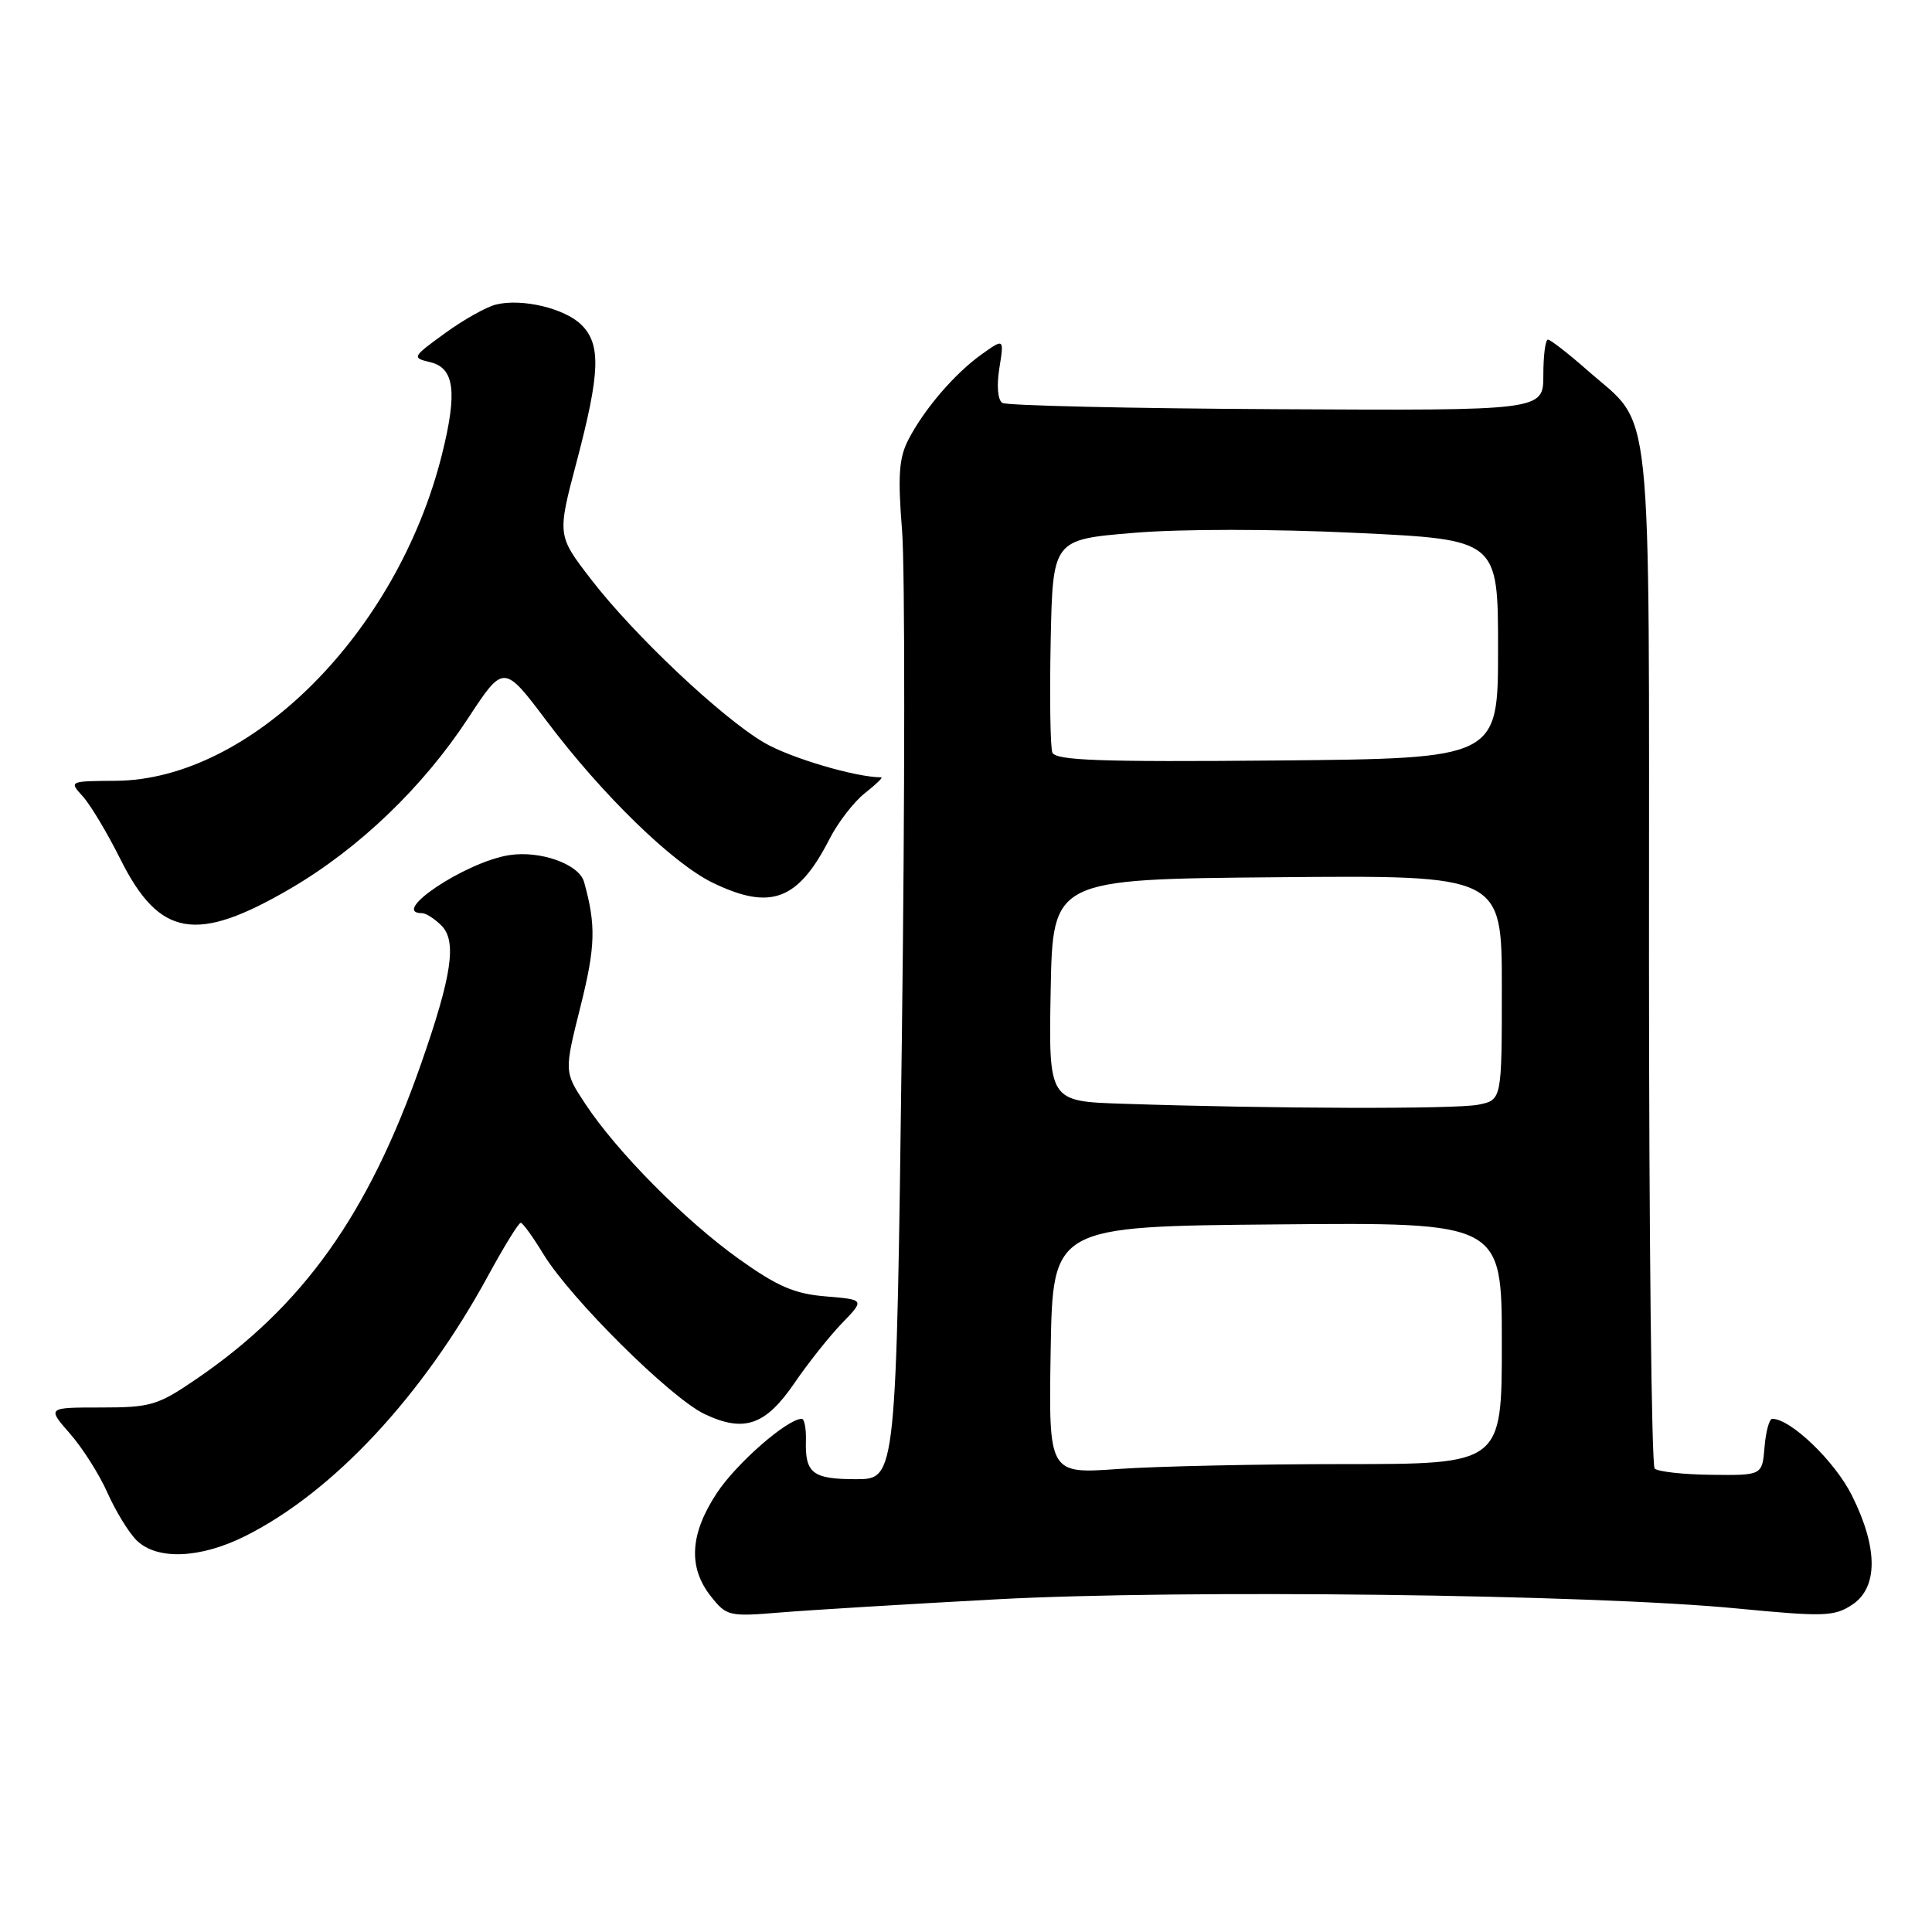 <?xml version="1.0" encoding="UTF-8" standalone="no"?>
<!DOCTYPE svg PUBLIC "-//W3C//DTD SVG 1.1//EN" "http://www.w3.org/Graphics/SVG/1.1/DTD/svg11.dtd" >
<svg xmlns="http://www.w3.org/2000/svg" xmlns:xlink="http://www.w3.org/1999/xlink" version="1.1" viewBox="0 0 256 256">
 <g >
 <path fill="currentColor"
d=" M 132.00 211.92 C 156.71 210.59 210.88 211.26 230.15 213.13 C 241.66 214.24 243.04 214.20 245.40 212.65 C 248.87 210.38 248.87 205.13 245.39 198.16 C 243.13 193.63 237.28 188.00 234.83 188.00 C 234.44 188.00 233.98 189.69 233.81 191.75 C 233.50 195.50 233.50 195.50 226.75 195.42 C 223.04 195.38 219.67 195.00 219.25 194.59 C 218.84 194.17 218.50 163.61 218.50 126.67 C 218.50 50.88 219.12 56.80 210.39 49.11 C 207.82 46.85 205.44 45.00 205.11 45.00 C 204.77 45.00 204.50 47.12 204.50 49.71 C 204.50 54.41 204.50 54.41 169.18 54.22 C 149.75 54.12 133.39 53.74 132.82 53.39 C 132.21 53.01 132.04 51.14 132.42 48.79 C 133.05 44.83 133.05 44.83 130.10 46.93 C 126.52 49.48 122.47 54.19 120.37 58.25 C 119.11 60.68 118.95 63.04 119.53 70.33 C 119.92 75.31 119.91 105.63 119.50 137.69 C 118.76 196.00 118.76 196.00 113.44 196.00 C 107.67 196.00 106.66 195.22 106.79 190.86 C 106.83 189.29 106.58 188.00 106.24 188.00 C 104.34 188.00 97.61 193.87 95.01 197.80 C 91.42 203.22 91.15 207.65 94.17 211.49 C 96.27 214.15 96.57 214.23 103.42 213.66 C 107.31 213.34 120.17 212.56 132.00 211.92 Z  M 32.55 203.51 C 44.17 197.67 55.99 184.99 64.66 169.07 C 66.77 165.19 68.72 162.02 69.00 162.03 C 69.28 162.04 70.62 163.91 72.00 166.17 C 75.56 172.04 88.85 185.23 93.36 187.37 C 98.60 189.86 101.45 188.87 105.29 183.23 C 107.06 180.64 109.87 177.10 111.54 175.36 C 114.59 172.21 114.59 172.21 109.42 171.78 C 105.26 171.44 103.01 170.46 97.88 166.80 C 90.71 161.67 81.75 152.62 77.55 146.26 C 74.75 142.02 74.75 142.02 76.92 133.36 C 78.91 125.42 78.99 122.59 77.39 116.86 C 76.73 114.49 71.54 112.65 67.41 113.32 C 61.62 114.26 51.54 121.00 55.93 121.00 C 56.44 121.00 57.59 121.74 58.49 122.64 C 60.56 124.71 59.89 129.25 55.78 141.00 C 48.79 160.96 40.13 173.10 26.00 182.74 C 20.91 186.22 19.97 186.50 13.37 186.50 C 6.24 186.50 6.24 186.50 9.26 189.95 C 10.93 191.85 13.16 195.37 14.23 197.78 C 15.30 200.19 17.03 203.03 18.08 204.08 C 20.76 206.76 26.55 206.53 32.55 203.51 Z  M 38.50 117.73 C 47.55 112.44 56.00 104.34 61.98 95.24 C 66.74 87.98 66.74 87.98 72.45 95.56 C 79.78 105.30 89.13 114.40 94.44 116.97 C 102.13 120.69 105.75 119.32 109.93 111.14 C 111.04 108.97 113.14 106.25 114.61 105.09 C 116.07 103.94 117.05 103.00 116.77 103.00 C 113.39 103.00 104.71 100.43 101.26 98.41 C 95.60 95.09 83.99 84.14 78.29 76.73 C 73.83 70.93 73.83 70.93 76.42 61.14 C 79.52 49.38 79.65 45.65 77.06 43.06 C 74.85 40.85 69.14 39.50 65.70 40.36 C 64.42 40.68 61.38 42.39 58.94 44.17 C 54.61 47.31 54.56 47.41 57.00 47.99 C 60.22 48.75 60.63 51.94 58.56 60.23 C 52.64 83.89 33.17 103.36 15.31 103.46 C 9.18 103.50 9.14 103.52 10.95 105.50 C 11.96 106.60 14.20 110.34 15.94 113.82 C 21.12 124.19 25.99 125.04 38.50 117.73 Z  M 139.22 178.90 C 139.50 162.50 139.50 162.50 169.25 162.24 C 199.00 161.97 199.00 161.97 199.00 177.99 C 199.00 194.00 199.00 194.00 178.15 194.00 C 166.69 194.00 153.18 194.29 148.13 194.65 C 138.95 195.30 138.95 195.30 139.22 178.90 Z  M 148.72 146.25 C 138.95 145.93 138.95 145.93 139.22 131.21 C 139.50 116.50 139.50 116.50 169.25 116.24 C 199.00 115.97 199.00 115.97 199.00 130.86 C 199.00 145.75 199.00 145.75 195.88 146.38 C 192.84 146.98 168.60 146.92 148.72 146.25 Z  M 139.44 99.71 C 139.17 98.99 139.07 92.35 139.22 84.95 C 139.50 71.50 139.50 71.50 150.18 70.61 C 156.44 70.08 168.65 70.08 179.68 70.61 C 198.50 71.50 198.50 71.50 198.50 86.00 C 198.50 100.50 198.50 100.50 169.22 100.77 C 145.76 100.98 139.85 100.77 139.44 99.71 Z "/>
</g>
</svg>